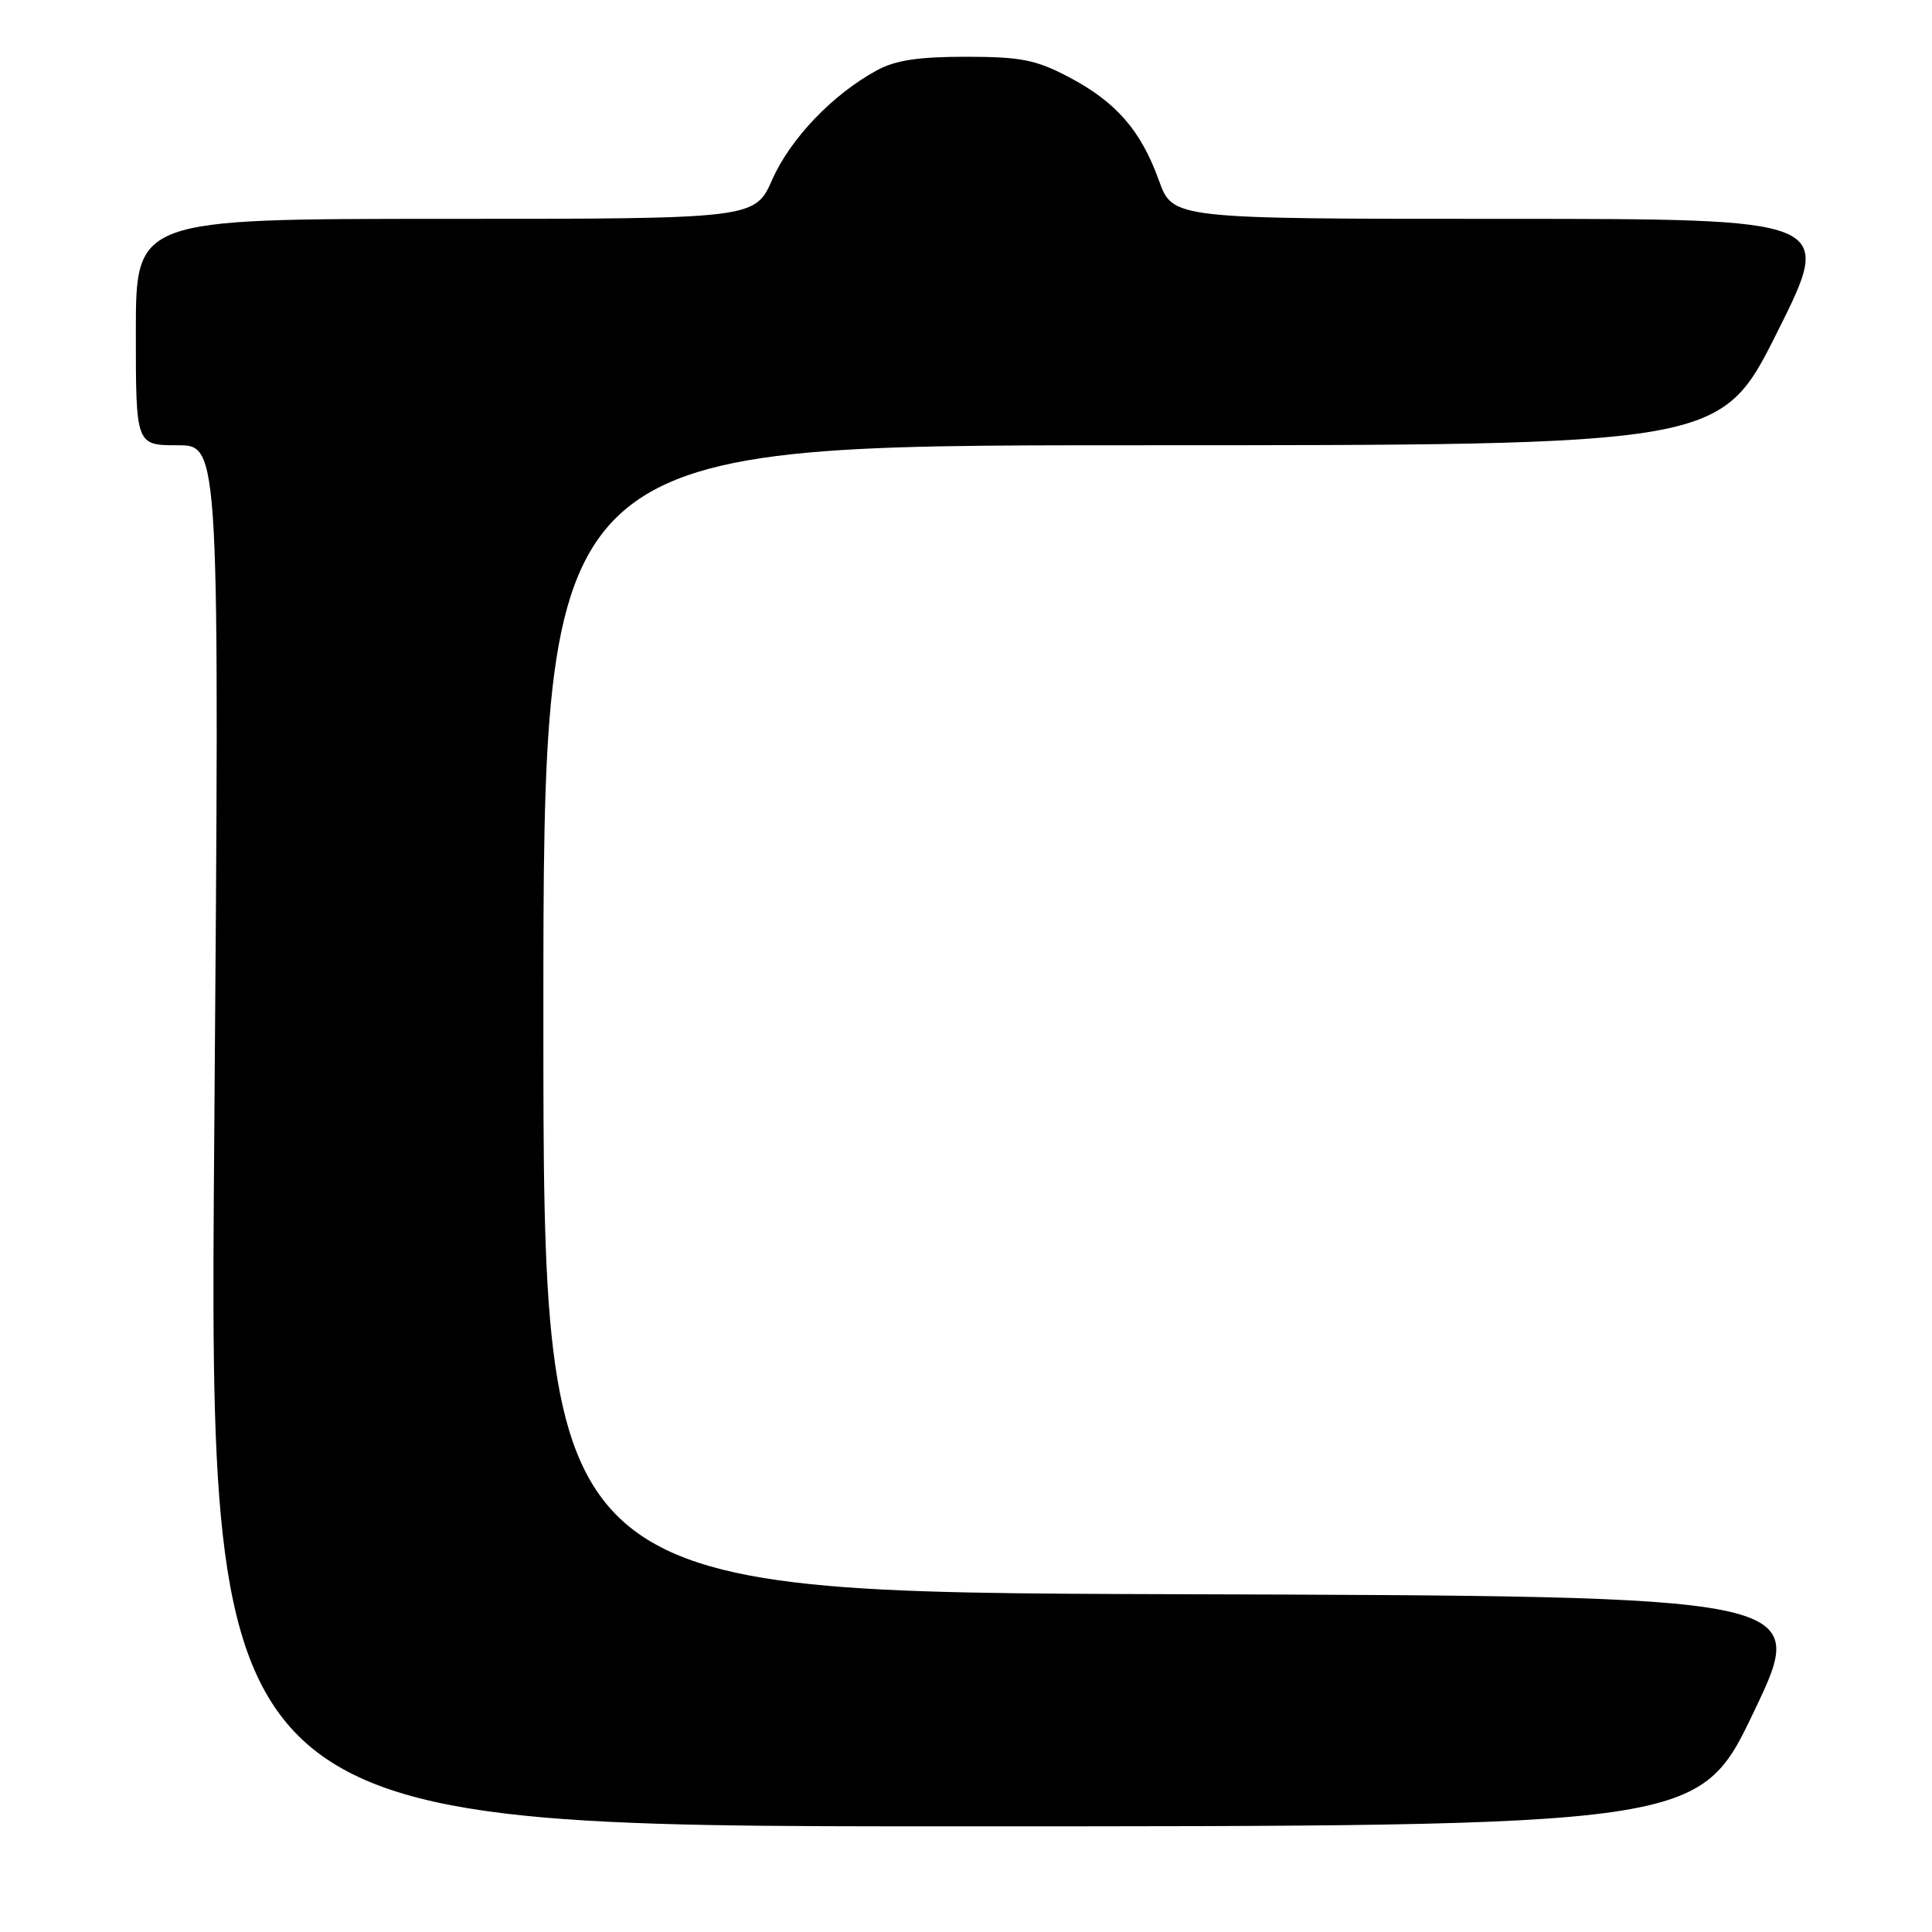 <?xml version="1.0" encoding="UTF-8" standalone="no"?>
<!DOCTYPE svg PUBLIC "-//W3C//DTD SVG 1.1//EN" "http://www.w3.org/Graphics/SVG/1.1/DTD/svg11.dtd" >
<svg xmlns="http://www.w3.org/2000/svg" xmlns:xlink="http://www.w3.org/1999/xlink" version="1.1" viewBox="0 0 256 256">
 <g >
 <path fill="currentColor"
d=" M 232.43 226.75 C 239.71 211.50 239.71 211.50 155.86 211.24 C 72.00 210.99 72.00 210.99 72.00 134.99 C 72.00 59.00 72.00 59.00 149.99 59.00 C 227.99 59.00 227.99 59.00 235.50 44.00 C 243.01 29.00 243.01 29.00 199.20 29.00 C 155.40 29.00 155.40 29.00 153.57 23.93 C 151.18 17.28 147.89 13.51 141.62 10.21 C 137.23 7.91 135.28 7.53 128.00 7.52 C 121.70 7.52 118.64 7.98 116.19 9.32 C 110.38 12.47 104.75 18.34 102.35 23.75 C 100.03 29.00 100.03 29.00 59.01 29.00 C 18.00 29.00 18.00 29.00 18.00 44.00 C 18.00 59.00 18.00 59.00 23.55 59.00 C 29.10 59.00 29.10 59.00 28.39 150.50 C 27.68 242.00 27.68 242.00 126.41 242.00 C 225.14 242.00 225.14 242.00 232.43 226.75 Z "/>
</g>
</svg>